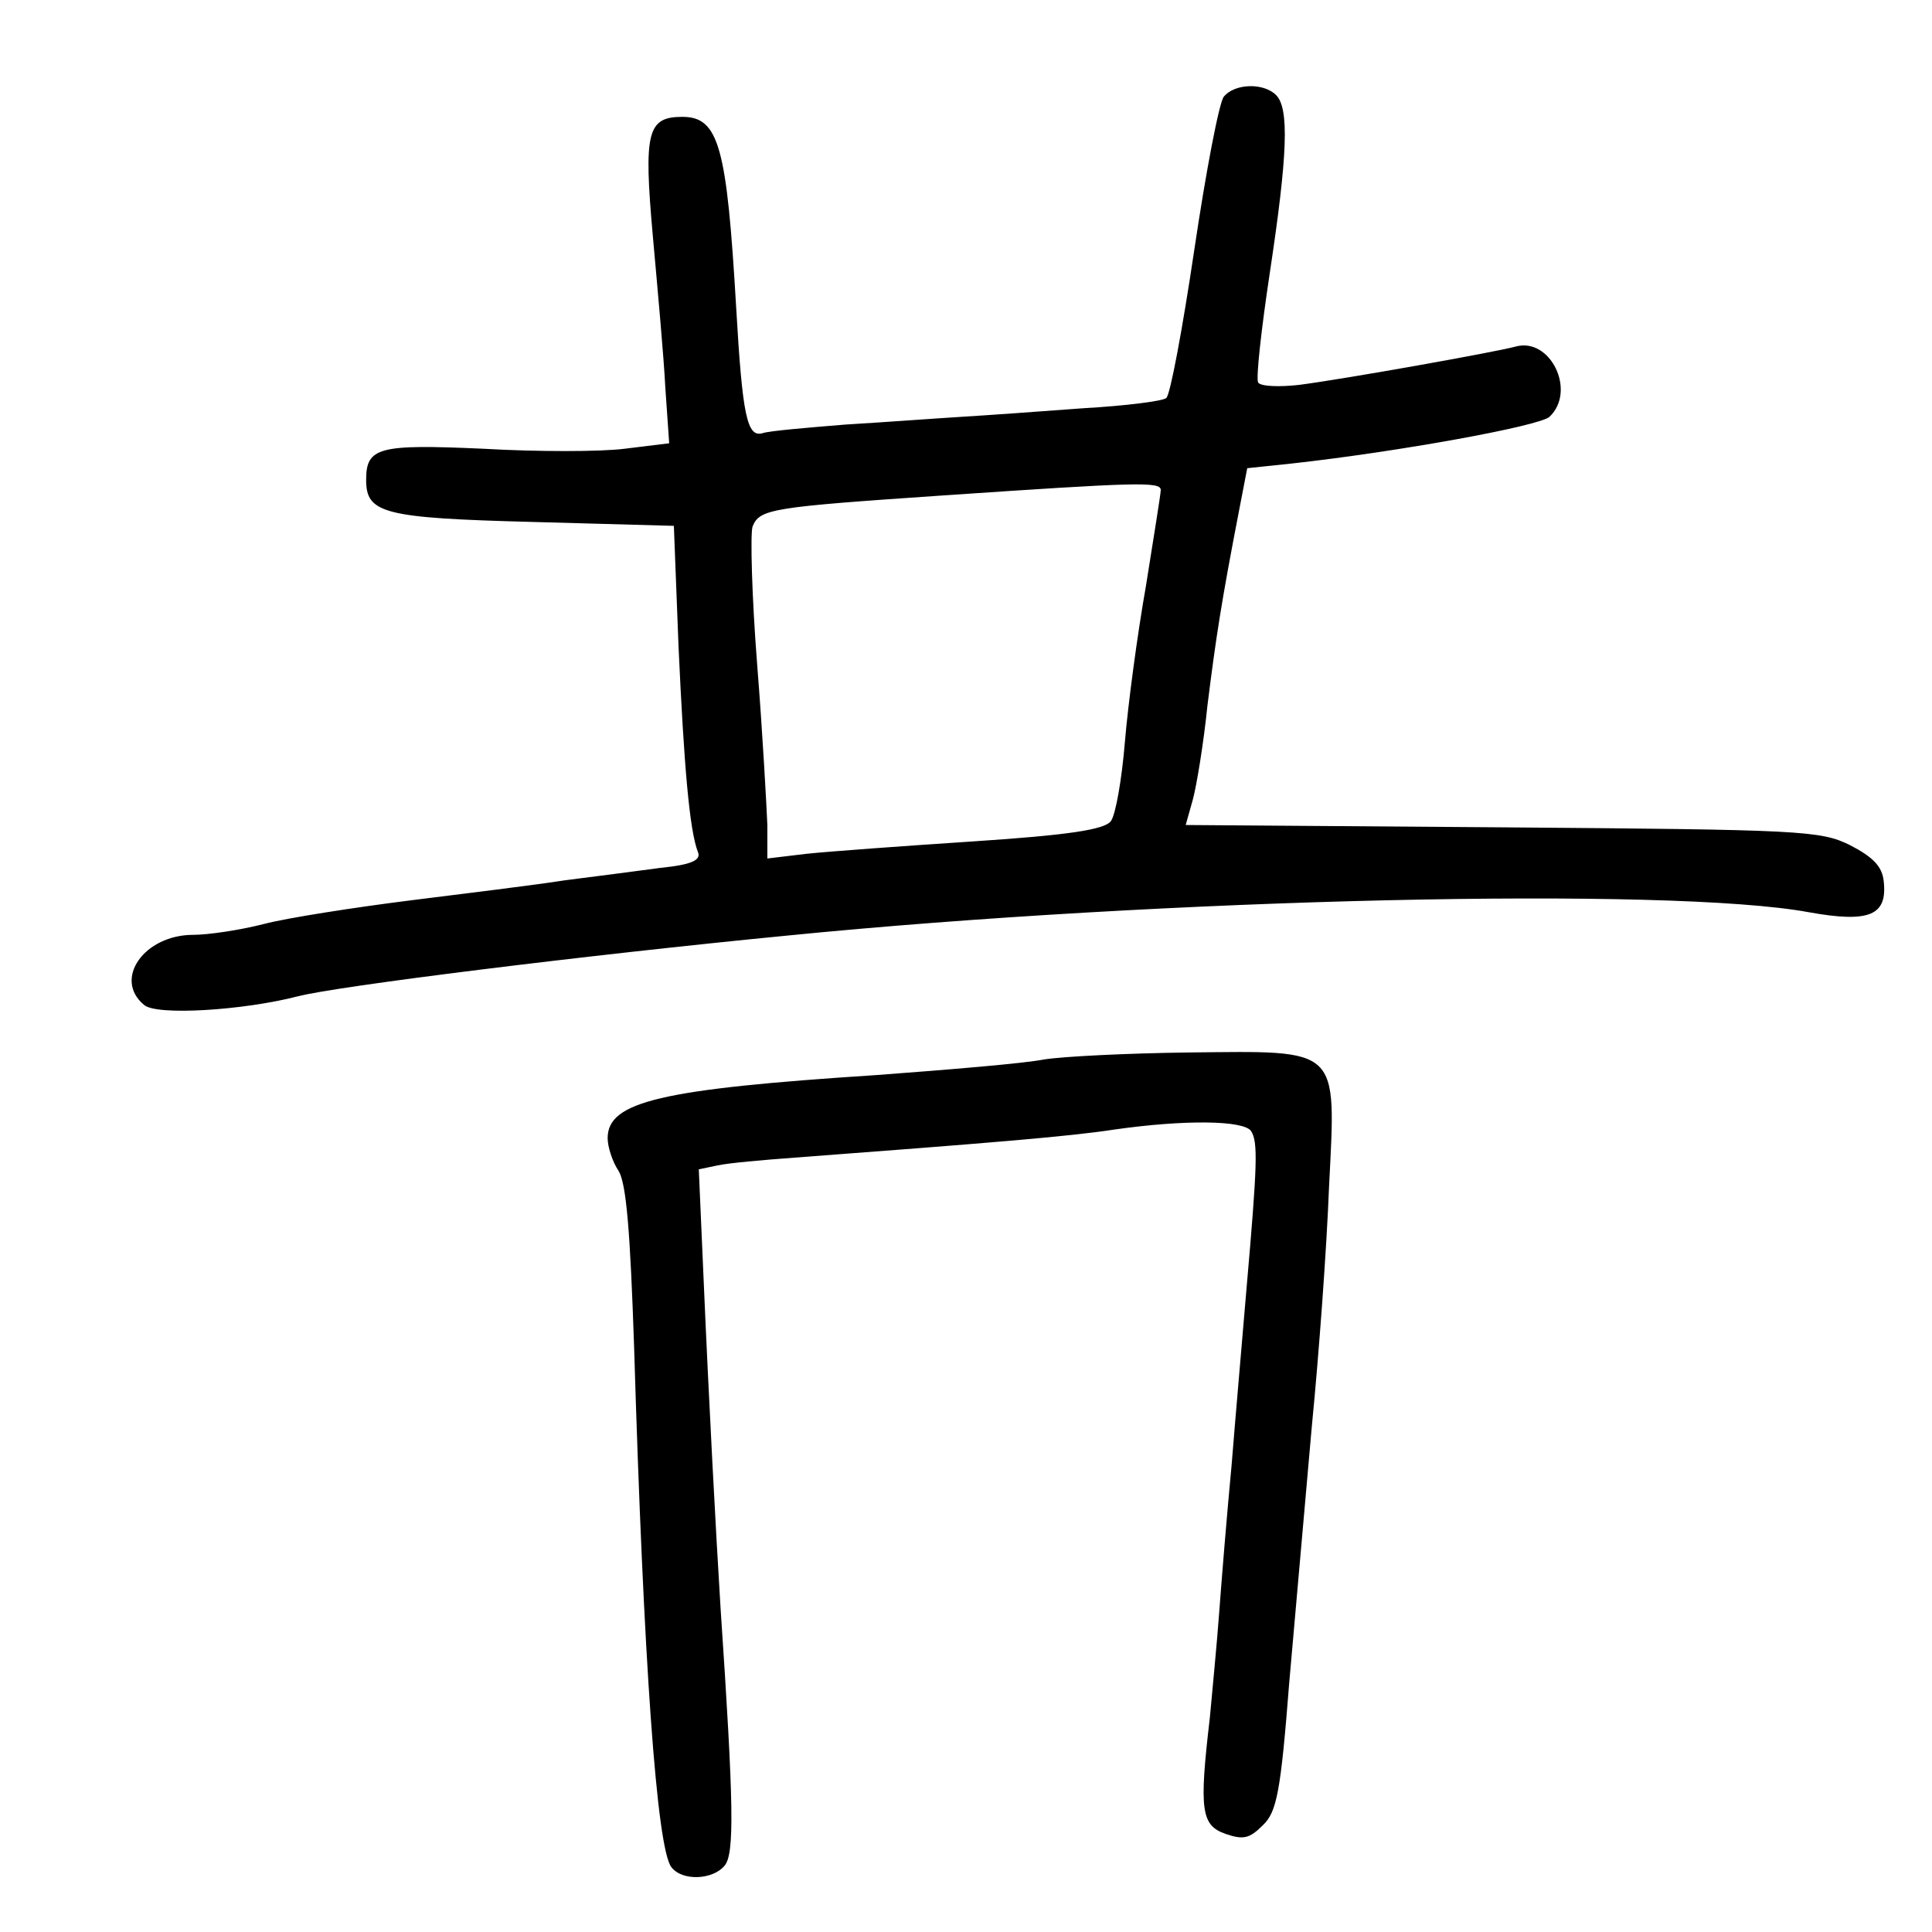 <?xml version="1.0" standalone="no"?>
<!DOCTYPE svg PUBLIC "-//W3C//DTD SVG 20010904//EN"
 "http://www.w3.org/TR/2001/REC-SVG-20010904/DTD/svg10.dtd">
<svg version="1.0" xmlns="http://www.w3.org/2000/svg"
 width="248pt" height="248pt" viewBox="0 0 248 248"
 preserveAspectRatio="xMidYMid meet">
<g transform="translate(0,248) scale(0.1,-0.1)"
fill="#000000" stroke="none">
<path d="M1571 2356 c-6 -7 -23 -96 -38 -197 -15 -101 -31 -187 -36 -190 -5
-4 -53 -10 -106 -13 -53 -4 -123 -9 -156 -11 -33 -2 -100 -7 -150 -10 -49 -4
-97 -8 -106 -11 -20 -6 -26 22 -34 161 -12 206 -22 245 -69 245 -45 0 -50 -19
-38 -153 6 -67 14 -154 16 -194 l5 -72 -57 -7 c-31 -4 -113 -4 -182 0 -134 6
-150 2 -150 -40 0 -43 22 -49 214 -54 l181 -5 6 -155 c7 -153 14 -236 25 -264
4 -10 -8 -16 -48 -20 -29 -4 -84 -11 -123 -16 -38 -6 -128 -17 -200 -26 -71
-9 -155 -22 -186 -30 -31 -8 -72 -14 -91 -14 -63 0 -103 -57 -63 -90 16 -14
127 -7 197 11 49 13 371 53 628 78 483 48 1134 63 1312 30 78 -14 101 -4 96
40 -2 19 -14 31 -43 46 -38 19 -63 20 -447 23 l-406 3 9 32 c5 18 14 73 19
122 11 88 18 133 40 247 l11 57 57 6 c136 15 318 48 331 60 35 33 1 103 -44
90 -26 -7 -216 -41 -277 -49 -26 -3 -50 -2 -53 3 -3 5 4 68 15 141 23 152 25
211 8 228 -16 16 -53 15 -67 -2z m-81 -505 c0 -5 -9 -60 -19 -123 -11 -62 -23
-152 -27 -200 -4 -49 -12 -94 -18 -102 -8 -11 -55 -18 -176 -26 -91 -6 -187
-13 -215 -16 l-50 -6 0 43 c-1 24 -6 117 -13 205 -7 89 -9 169 -6 178 9 23 25
25 244 40 250 17 280 18 280 7z"/>
<path d="M1340 1120 c-25 -5 -121 -13 -215 -20 -277 -18 -345 -34 -345 -81 0
-11 6 -30 14 -42 10 -16 15 -78 20 -227 12 -401 29 -644 48 -667 14 -18 53
-16 68 2 13 15 12 78 -5 330 -6 97 -15 264 -22 427 l-6 137 24 5 c13 3 58 7
99 10 239 18 352 27 410 36 91 13 167 12 176 -2 9 -14 8 -43 -6 -203 -5 -60
-14 -162 -19 -225 -6 -63 -13 -149 -16 -190 -3 -41 -9 -102 -12 -135 -14 -119
-11 -138 20 -149 23 -8 31 -6 48 11 18 17 23 43 34 184 8 90 21 238 29 329 9
91 19 228 22 306 9 182 16 175 -181 173 -77 -1 -160 -5 -185 -9z"/>
</g>
</svg>
